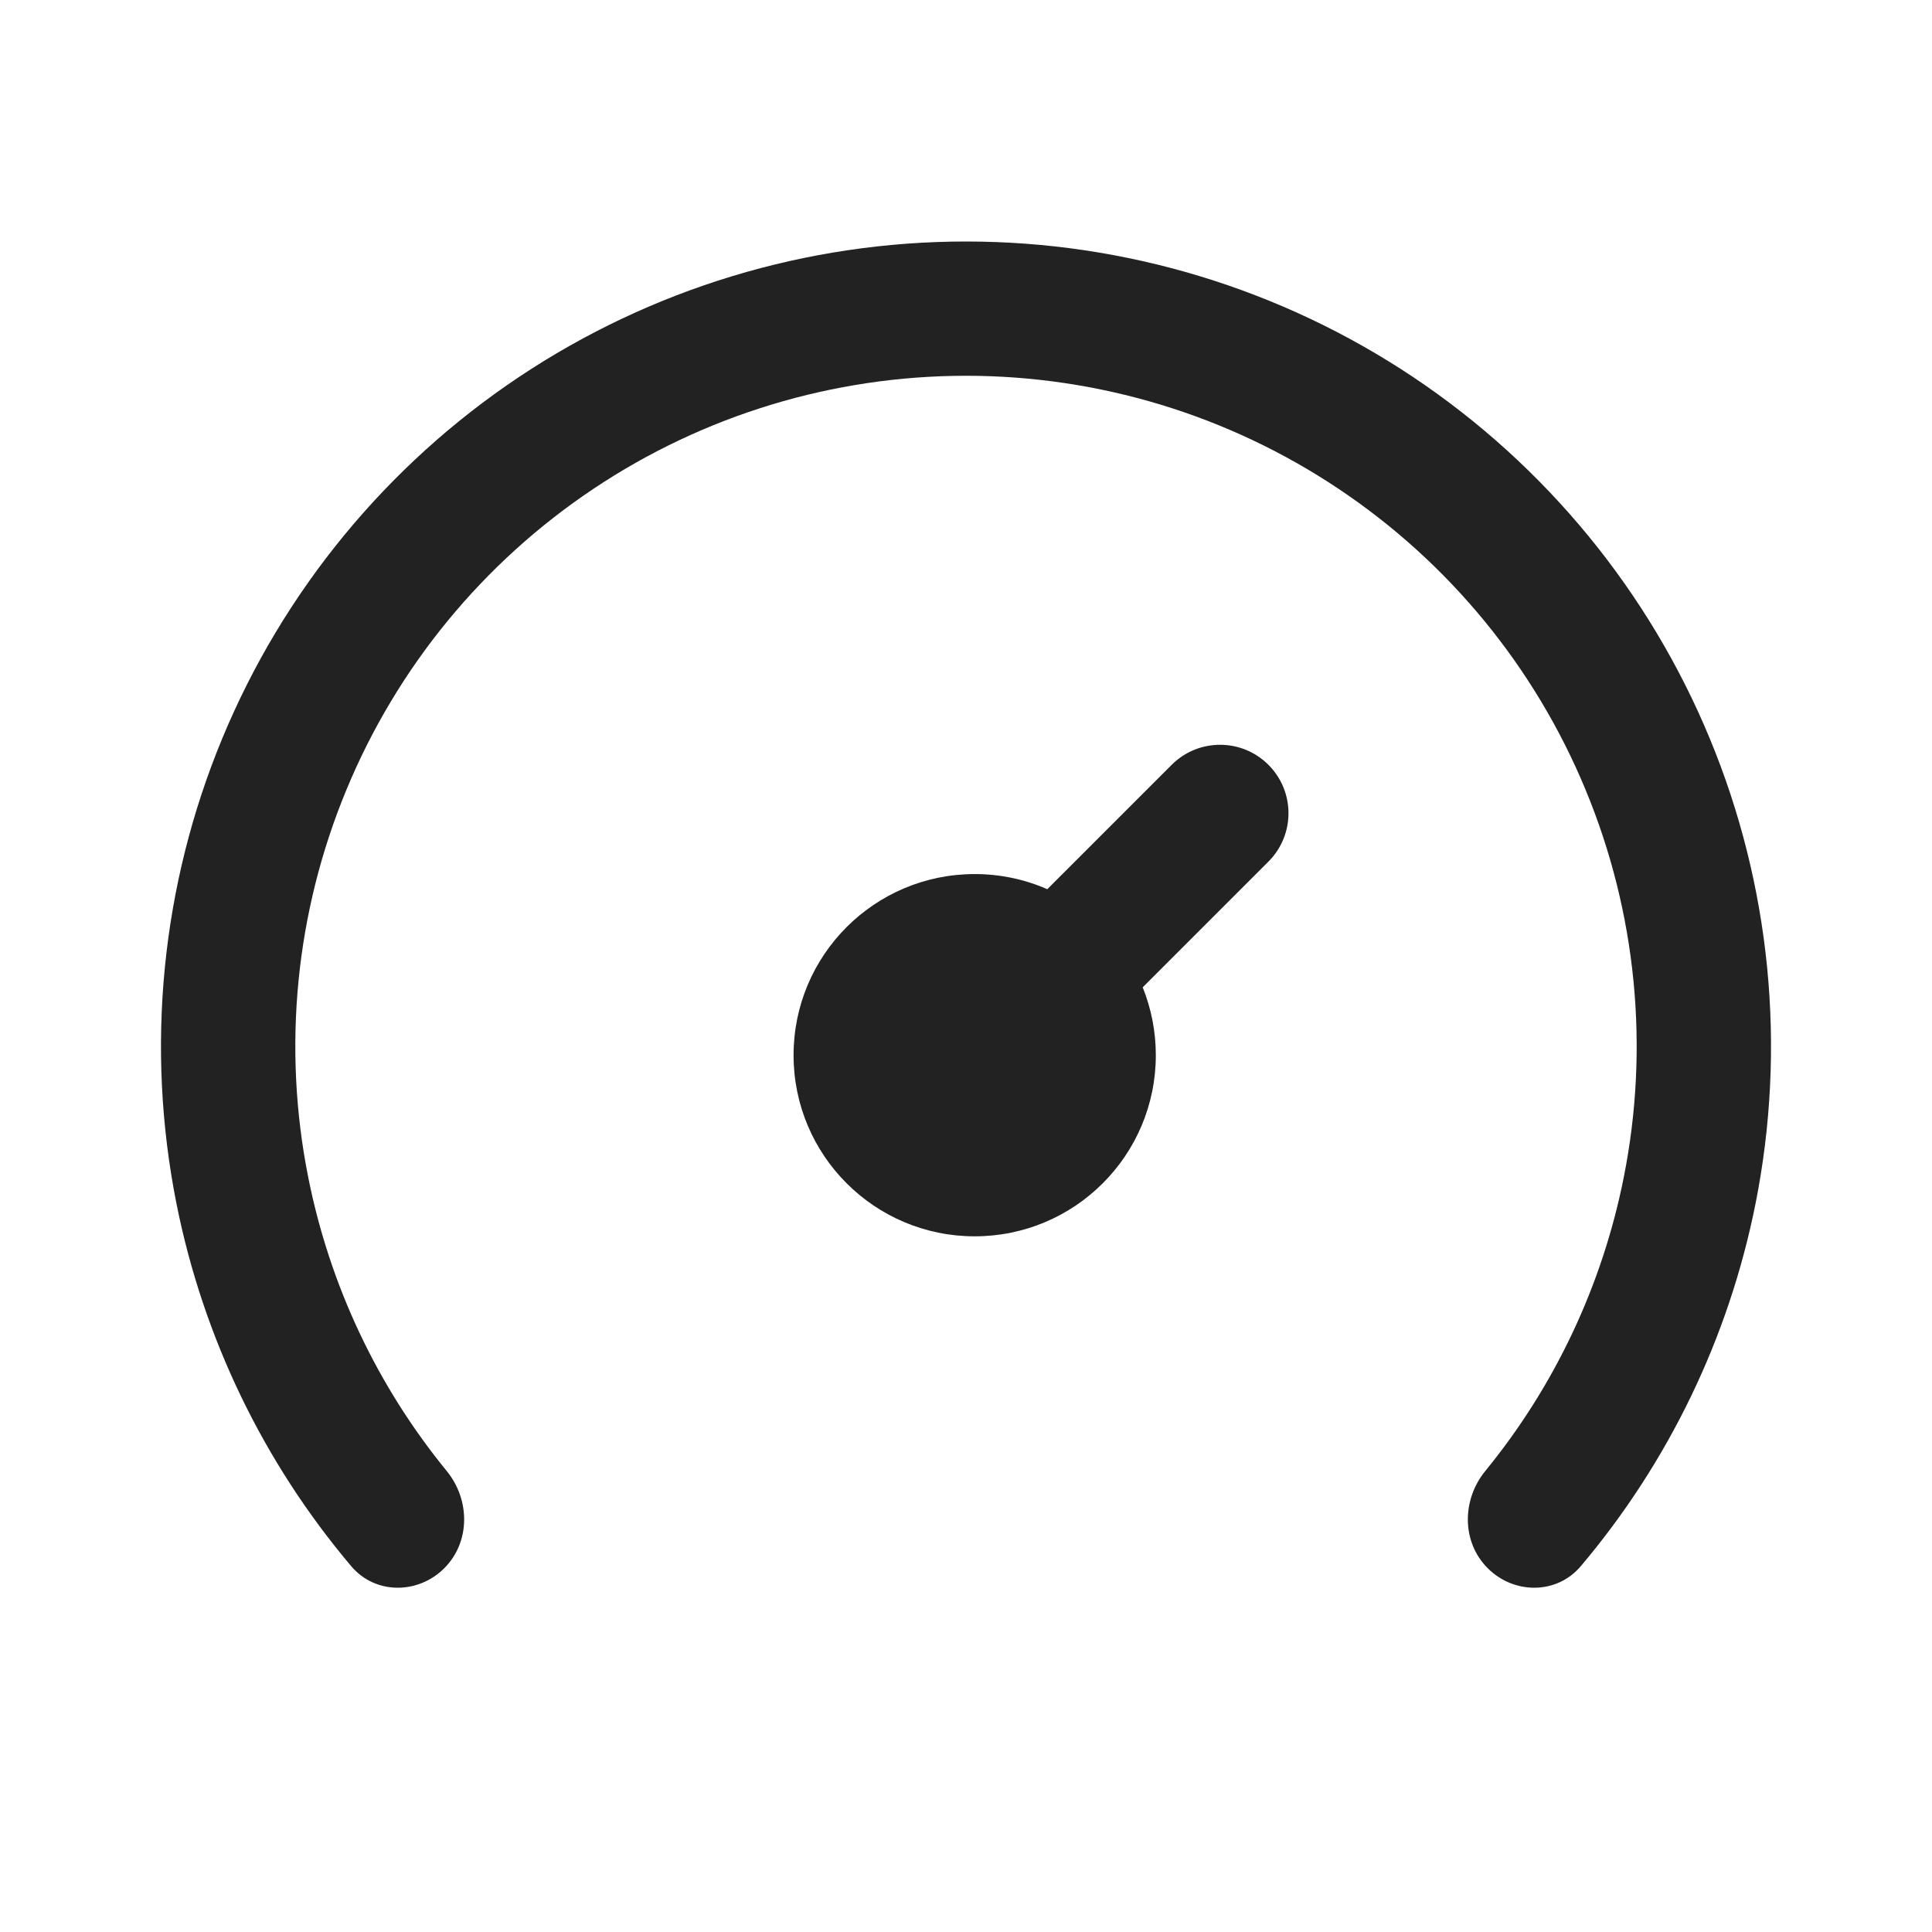 <svg width="24" height="24" viewBox="0 0 24 24" fill="none" xmlns="http://www.w3.org/2000/svg">
<path d="M18.481 19.481C18.807 19.807 19.338 19.809 19.636 19.457C20.727 18.167 21.476 16.617 21.808 14.951C22.194 13.011 21.996 11 21.239 9.173C20.482 7.346 19.2 5.784 17.556 4.685C15.911 3.586 13.978 3 12 3C10.022 3 8.089 3.586 6.444 4.685C4.8 5.784 3.518 7.346 2.761 9.173C2.004 11 1.806 13.011 2.192 14.951C2.524 16.617 3.273 18.167 4.364 19.457C4.662 19.809 5.193 19.807 5.519 19.481C5.845 19.155 5.841 18.63 5.549 18.273C4.688 17.22 4.096 15.968 3.829 14.625C3.507 13.009 3.672 11.334 4.303 9.812C4.933 8.289 6.001 6.988 7.371 6.073C8.741 5.157 10.352 4.668 12 4.668C13.648 4.668 15.259 5.157 16.629 6.073C17.999 6.988 19.067 8.289 19.697 9.812C20.328 11.334 20.493 13.009 20.171 14.625C19.904 15.968 19.312 17.22 18.451 18.273C18.159 18.63 18.155 19.155 18.481 19.481Z" fill="#222222"/>
<path d="M14.358 13.108C14.358 14.351 13.351 15.358 12.108 15.358C10.865 15.358 9.858 14.351 9.858 13.108C9.858 11.865 10.865 10.858 12.108 10.858C12.429 10.858 12.734 10.925 13.01 11.046L14.555 9.501C14.887 9.169 15.425 9.169 15.757 9.501C16.089 9.833 16.089 10.371 15.757 10.703L14.195 12.265C14.3 12.526 14.358 12.81 14.358 13.108Z" fill="#222222"/>
</svg>
